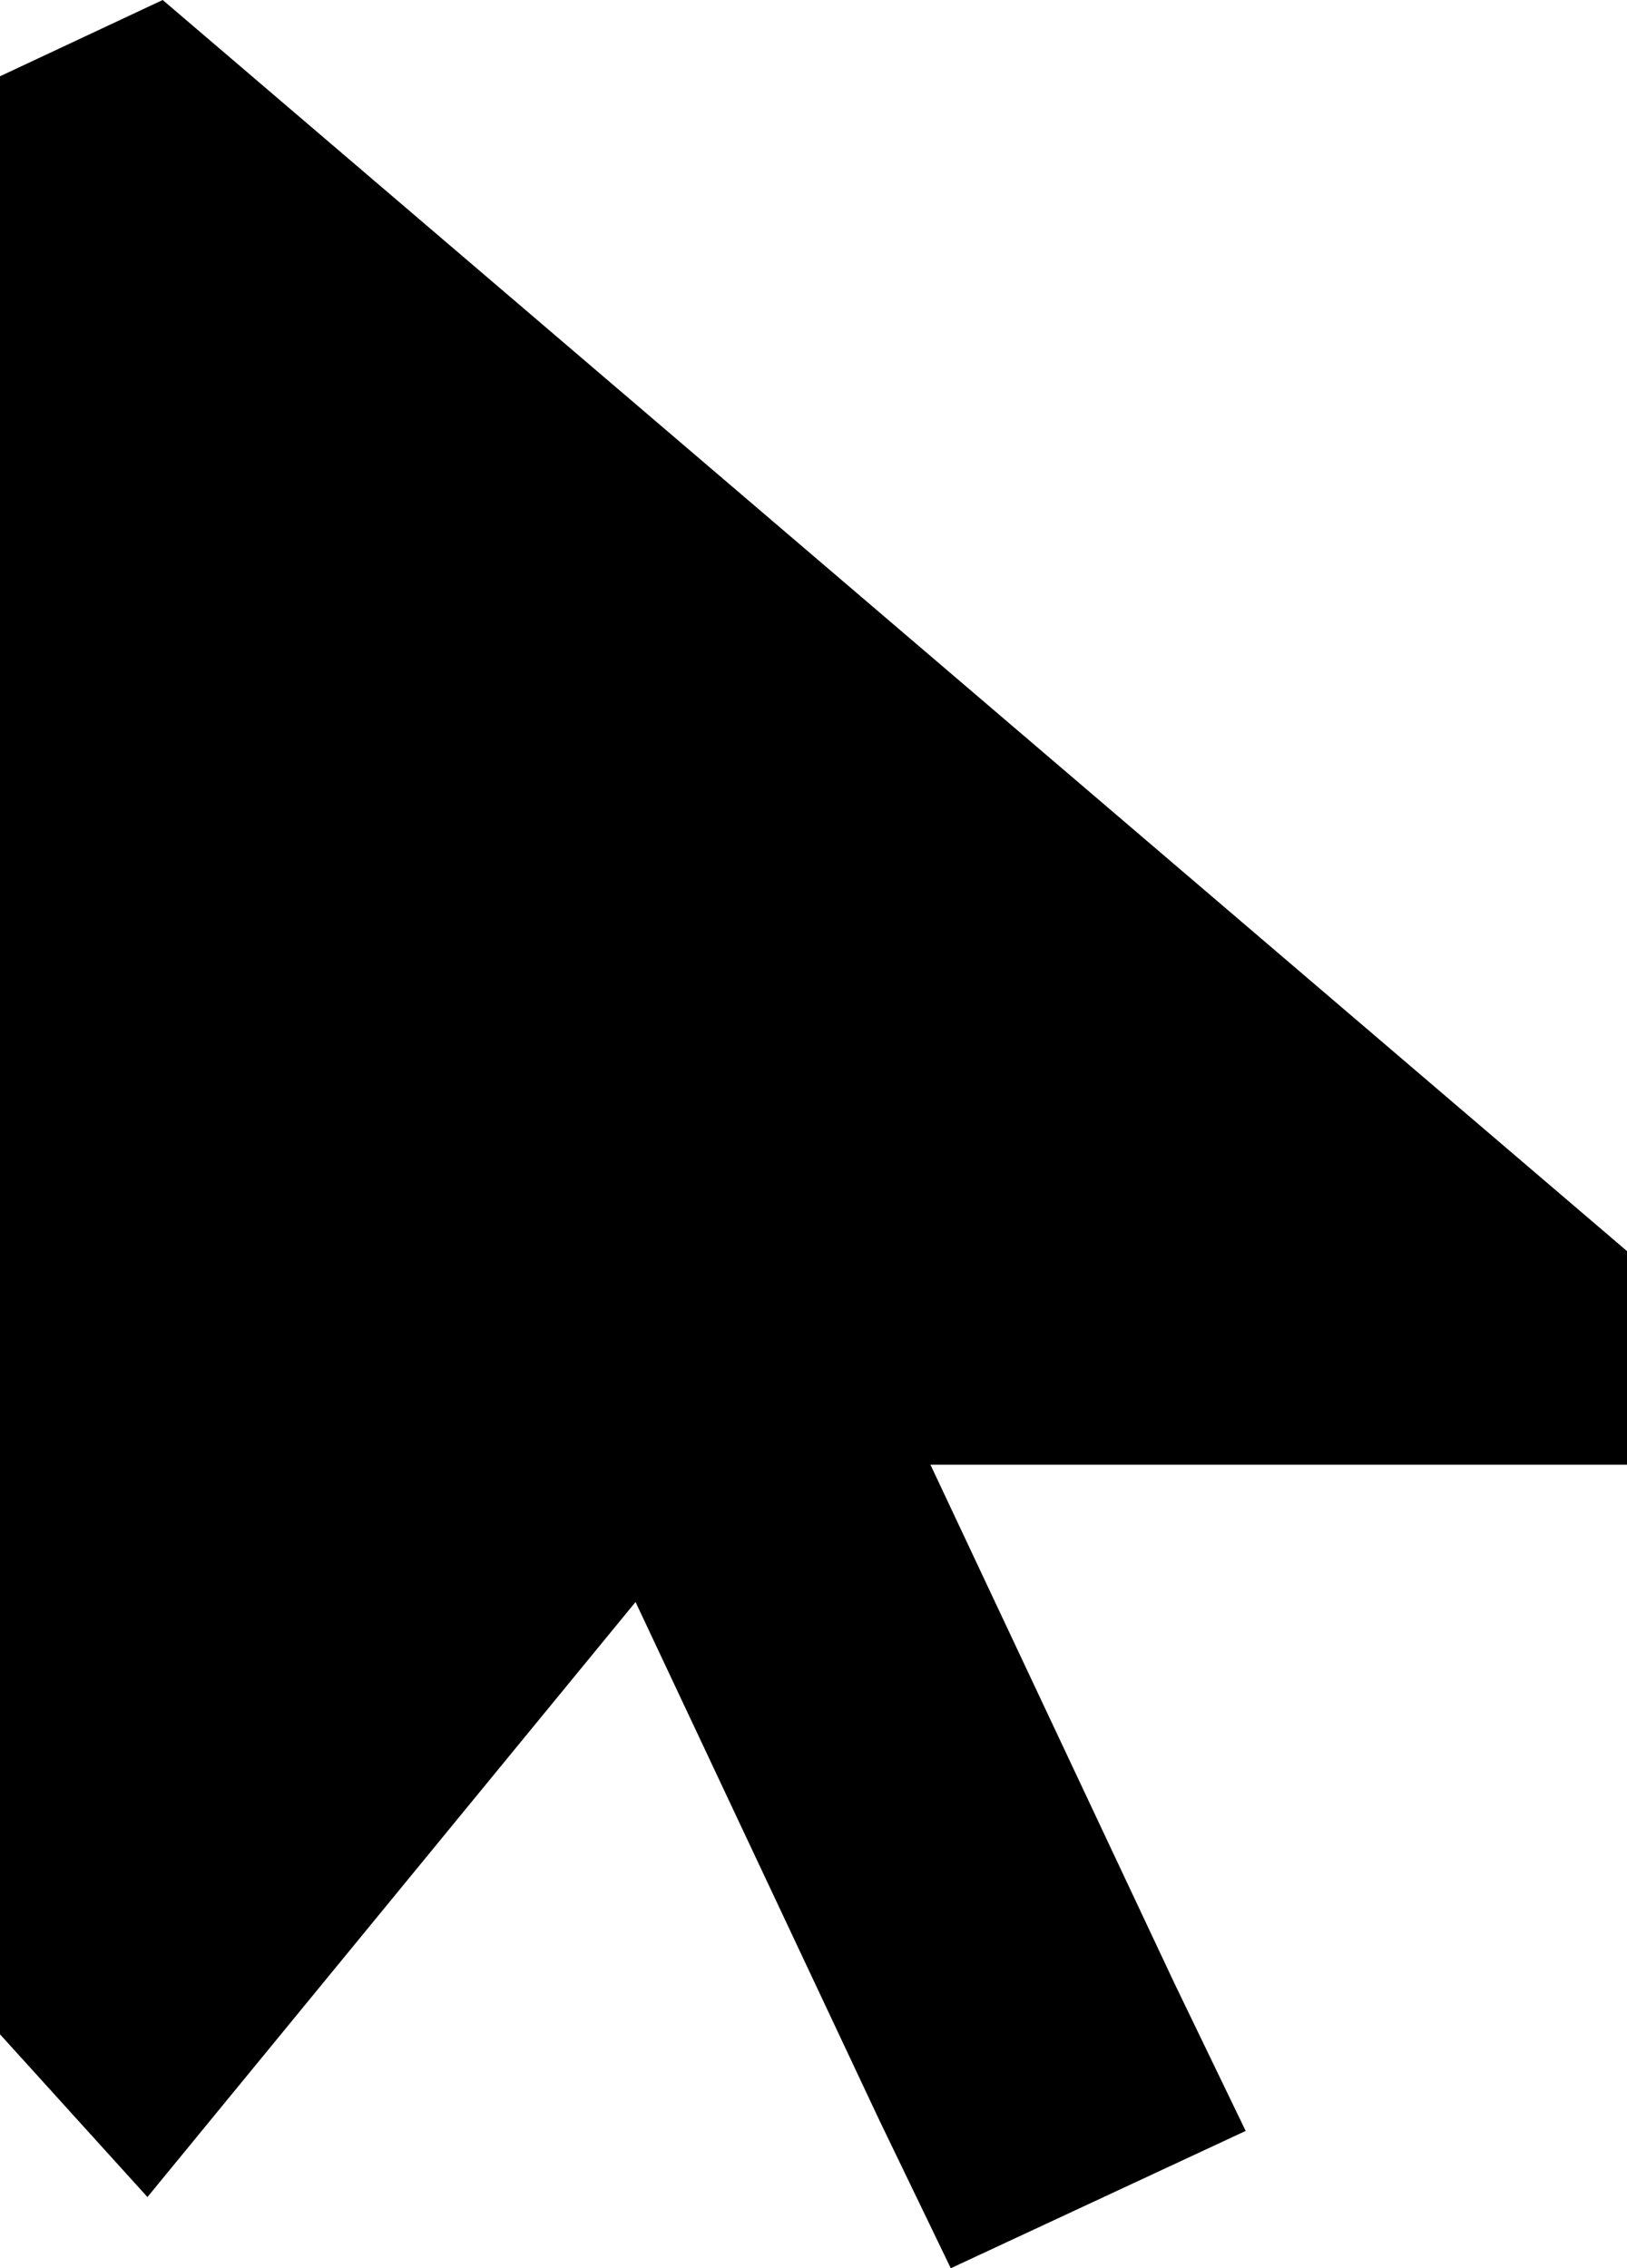 <svg xmlns="http://www.w3.org/2000/svg" viewBox="0 0 320 446">
  <path d="M 32 0 L 0 15 L 32 0 L 0 15 L 0 400 L 0 400 L 29 432 L 29 432 L 125 315 L 125 315 L 173 417 L 173 417 L 187 446 L 187 446 L 245 419 L 245 419 L 231 390 L 231 390 L 183 288 L 183 288 L 320 288 L 320 288 L 320 246 L 320 246 L 32 0 L 32 0 Z" />
</svg>